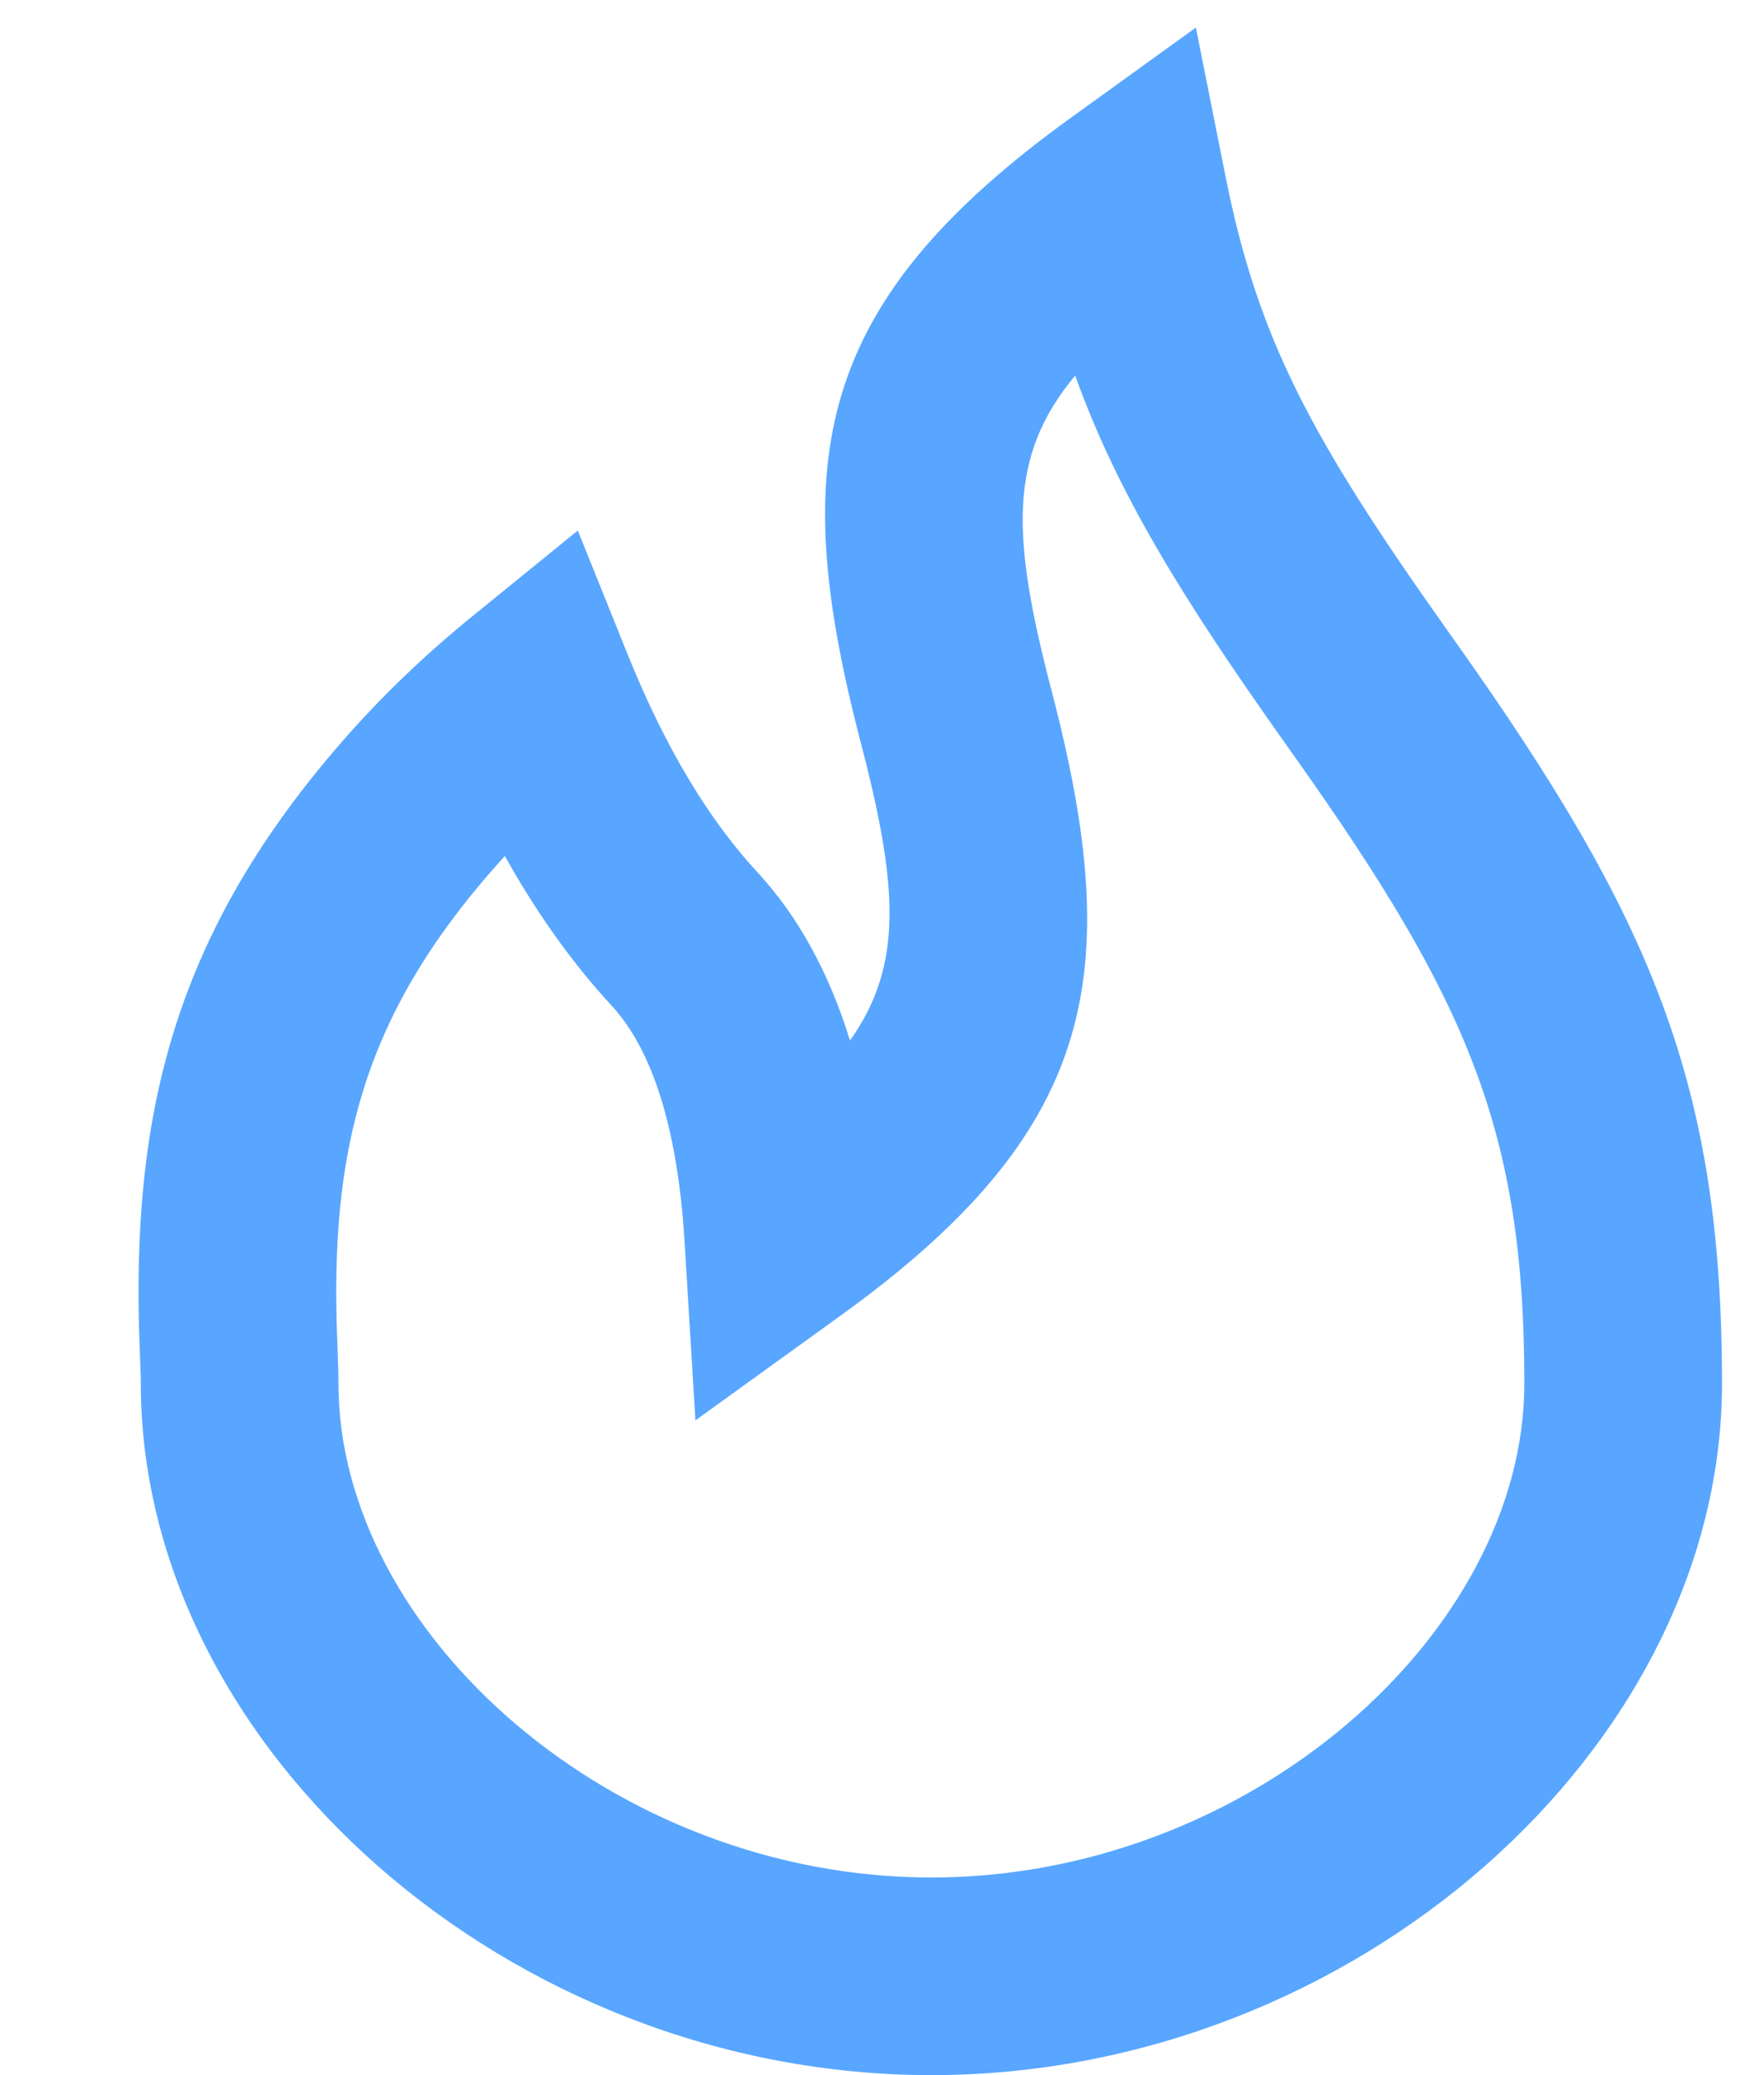 <svg width="17" height="20" viewBox="0 0 17 21" fill="none" xmlns="http://www.w3.org/2000/svg">
<path fill-rule="evenodd" clip-rule="evenodd" d="M8.176 10.53C8.722 9.763 8.661 8.955 8.282 7.502C7.533 4.629 7.831 3.054 10.415 1.189L11.676 0.279L11.98 1.804C12.305 3.424 12.837 4.427 14.204 6.355C14.258 6.431 14.258 6.431 14.312 6.508C16.281 9.285 17 10.96 17 14C17 17.688 13.271 21 9 21C4.728 21 1 17.689 1 14C1 13.931 1 13.933 0.988 13.629C0.898 11.272 1.334 9.427 3.097 7.436C3.47 7.015 3.893 6.611 4.37 6.224L5.422 5.369L5.928 6.627C6.302 7.555 6.74 8.286 7.235 8.822C7.654 9.275 7.965 9.846 8.176 10.53ZM4.594 8.762C3.237 10.295 2.914 11.661 2.987 13.552C3 13.904 3 13.892 3 14C3 16.528 5.784 19 9 19C12.216 19 15 16.527 15 14C15 11.458 14.432 10.135 12.681 7.665C12.626 7.588 12.626 7.588 12.572 7.511C11.508 6.011 10.875 4.968 10.455 3.801C9.77 4.621 9.811 5.437 10.218 6.998C10.967 9.871 10.669 11.446 8.085 13.311L6.612 14.374L6.502 12.561C6.431 11.402 6.169 10.616 5.765 10.178C5.367 9.747 5.006 9.241 4.684 8.663C4.653 8.696 4.624 8.729 4.594 8.762Z" fill="#58A6FF"/>
</svg>
